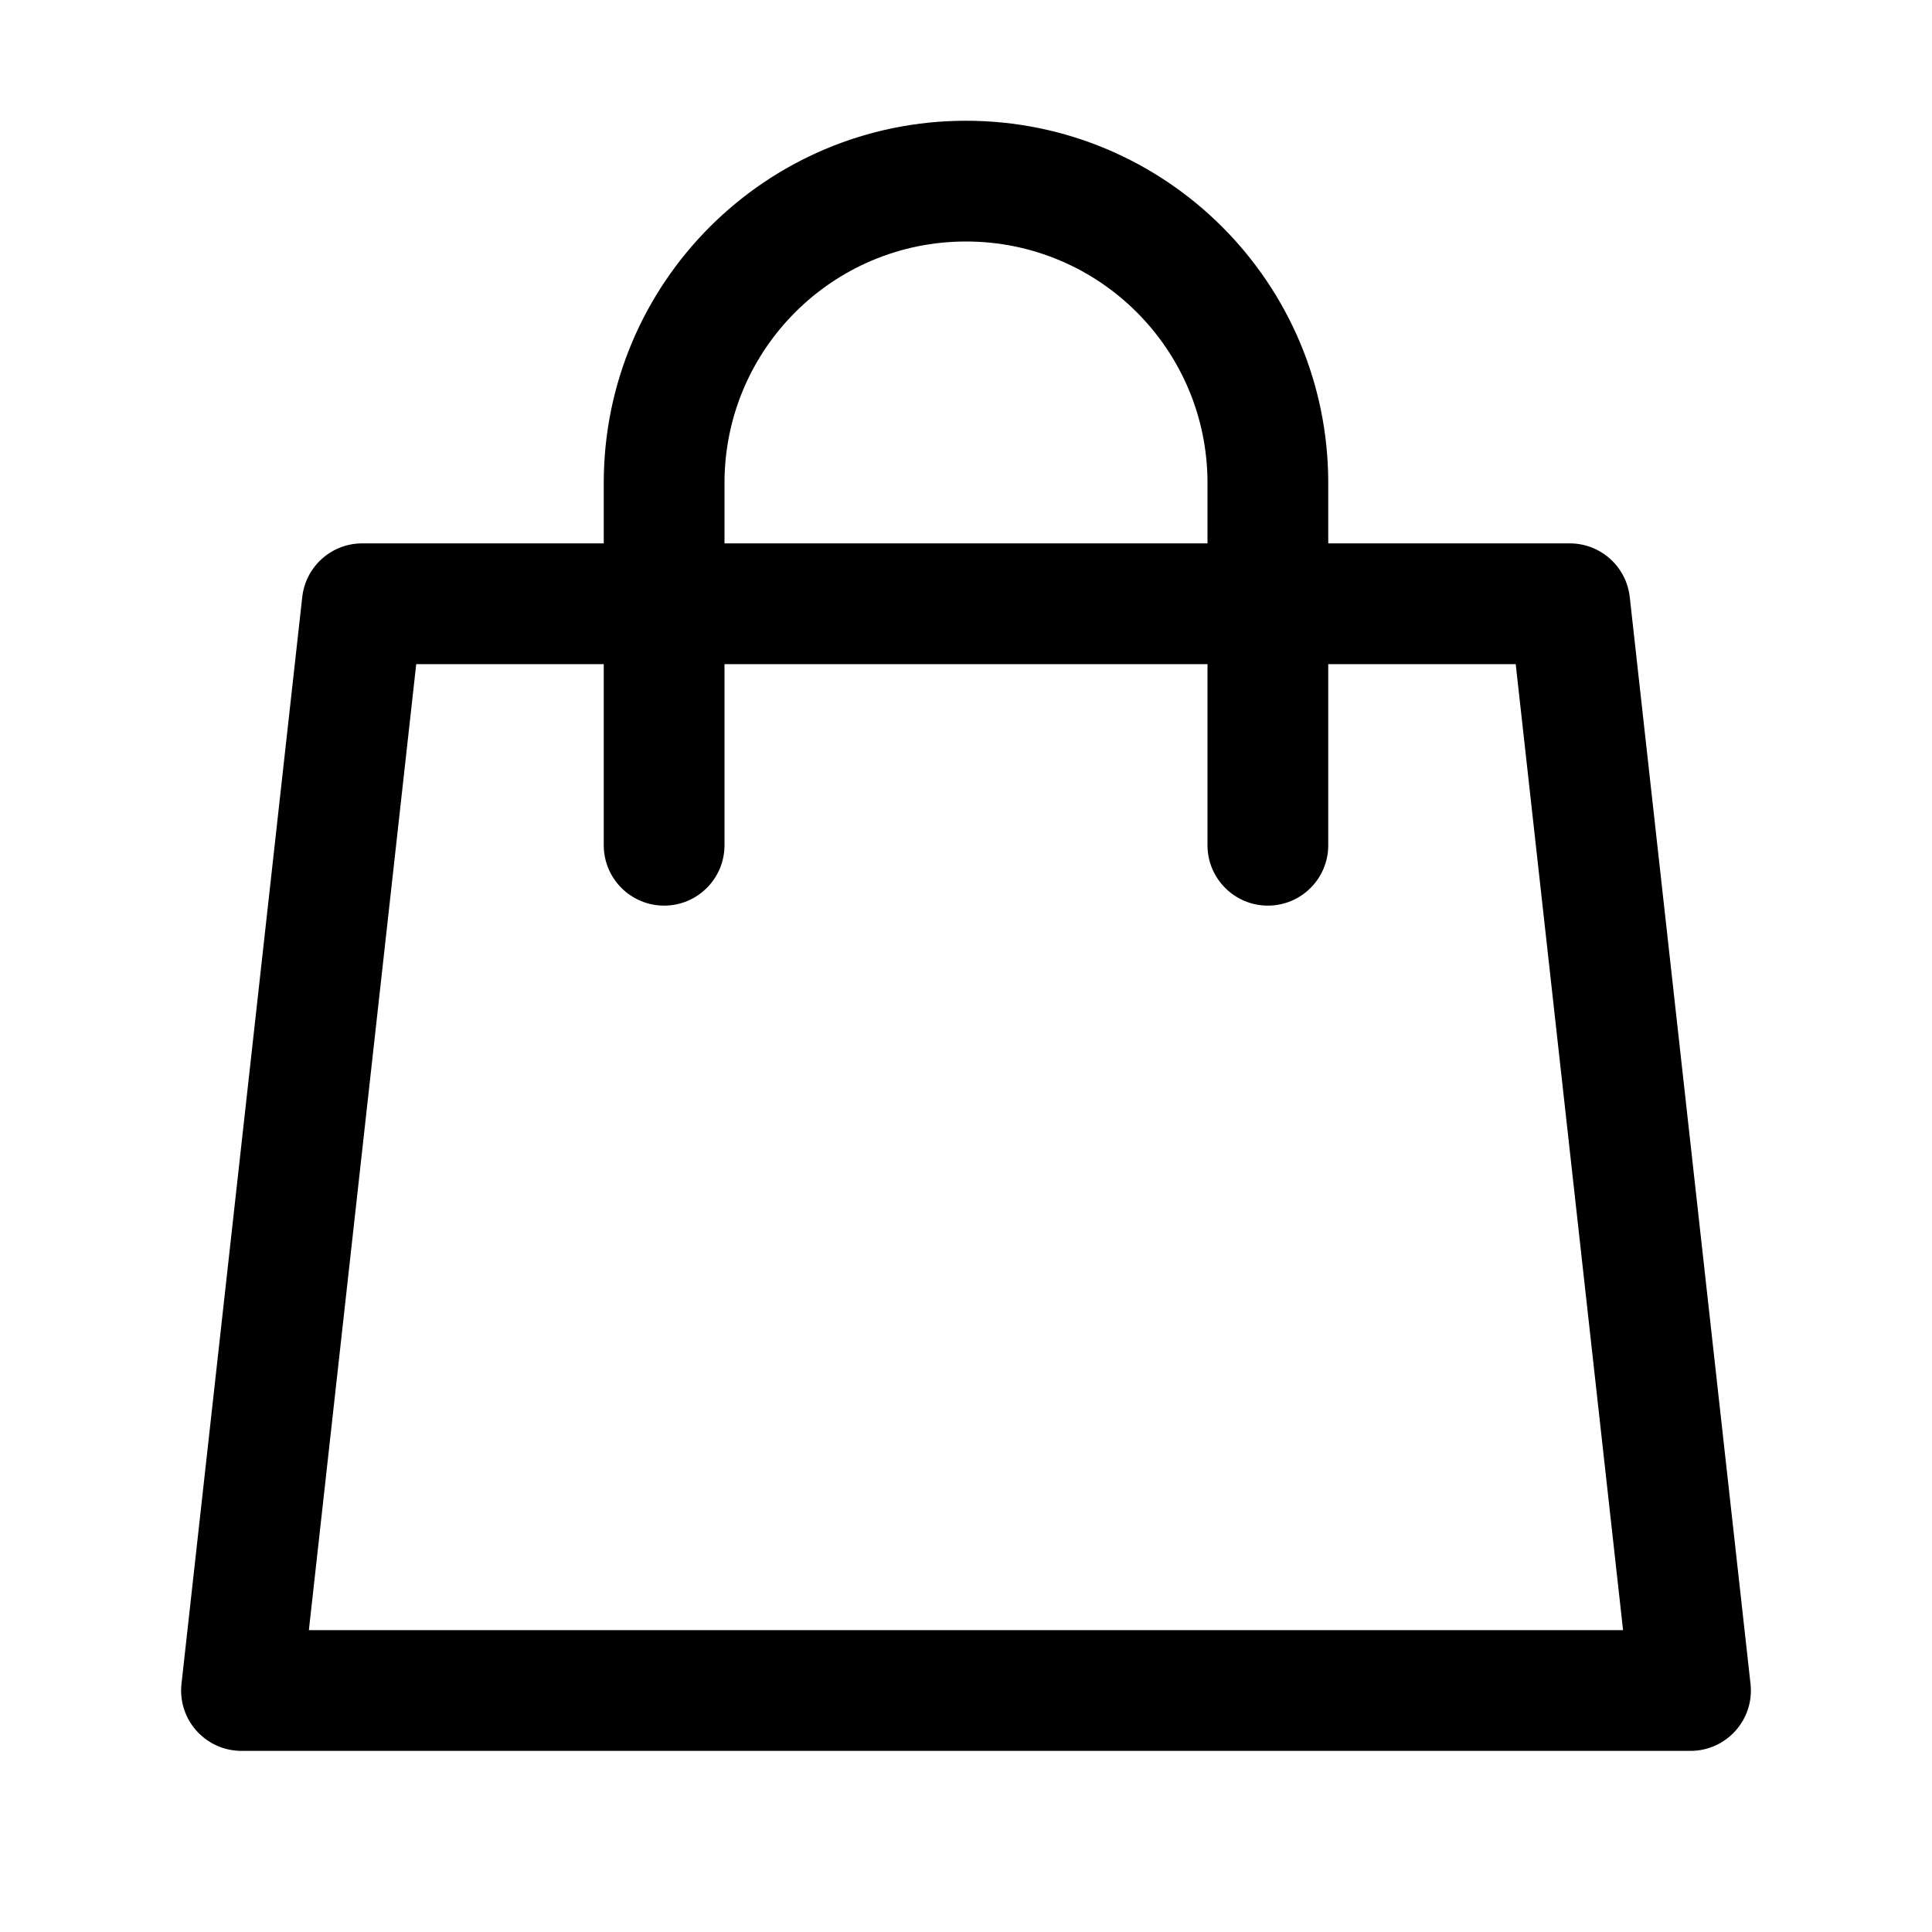 <svg xmlns="http://www.w3.org/2000/svg" width="32px" height="32px" viewBox="0 0 32 32" version="1.1">
    <title>linear-ele-container-bag-goods</title>
    <g id="linear-ele-container-bag-goods" stroke-width="1" fill-rule="evenodd">
        <path d="M16,2 C19.314,2 22,4.686 22,8 L22,9 L26,9 C26.51,9 26.938,9.383 26.994,9.89 L28.994,27.89 C29.06,28.482 28.596,29 28,29 L4,29 C3.404,29 2.94,28.482 3.006,27.89 L5.006,9.89 C5.062,9.383 5.49,9 6,9 L10,9 L10,8 C10,4.686 12.686,2 16,2 Z M25.105,11 L22,11 L22,14 C22,14.552 21.552,15 21,15 C20.448,15 20,14.552 20,14 L20,11 L12,11 L12,14 C12,14.552 11.552,15 11,15 C10.448,15 10,14.552 10,14 L10,11 L6.894,11 L5.116,27 L26.883,27 L25.105,11 Z M16,4 C13.791,4 12,5.791 12,8 L12,9 L20,9 L20,8 C20,5.791 18.209,4 16,4 Z" id="&#24418;&#29366;" fill-rule="nonzero" />
    </g>
</svg>